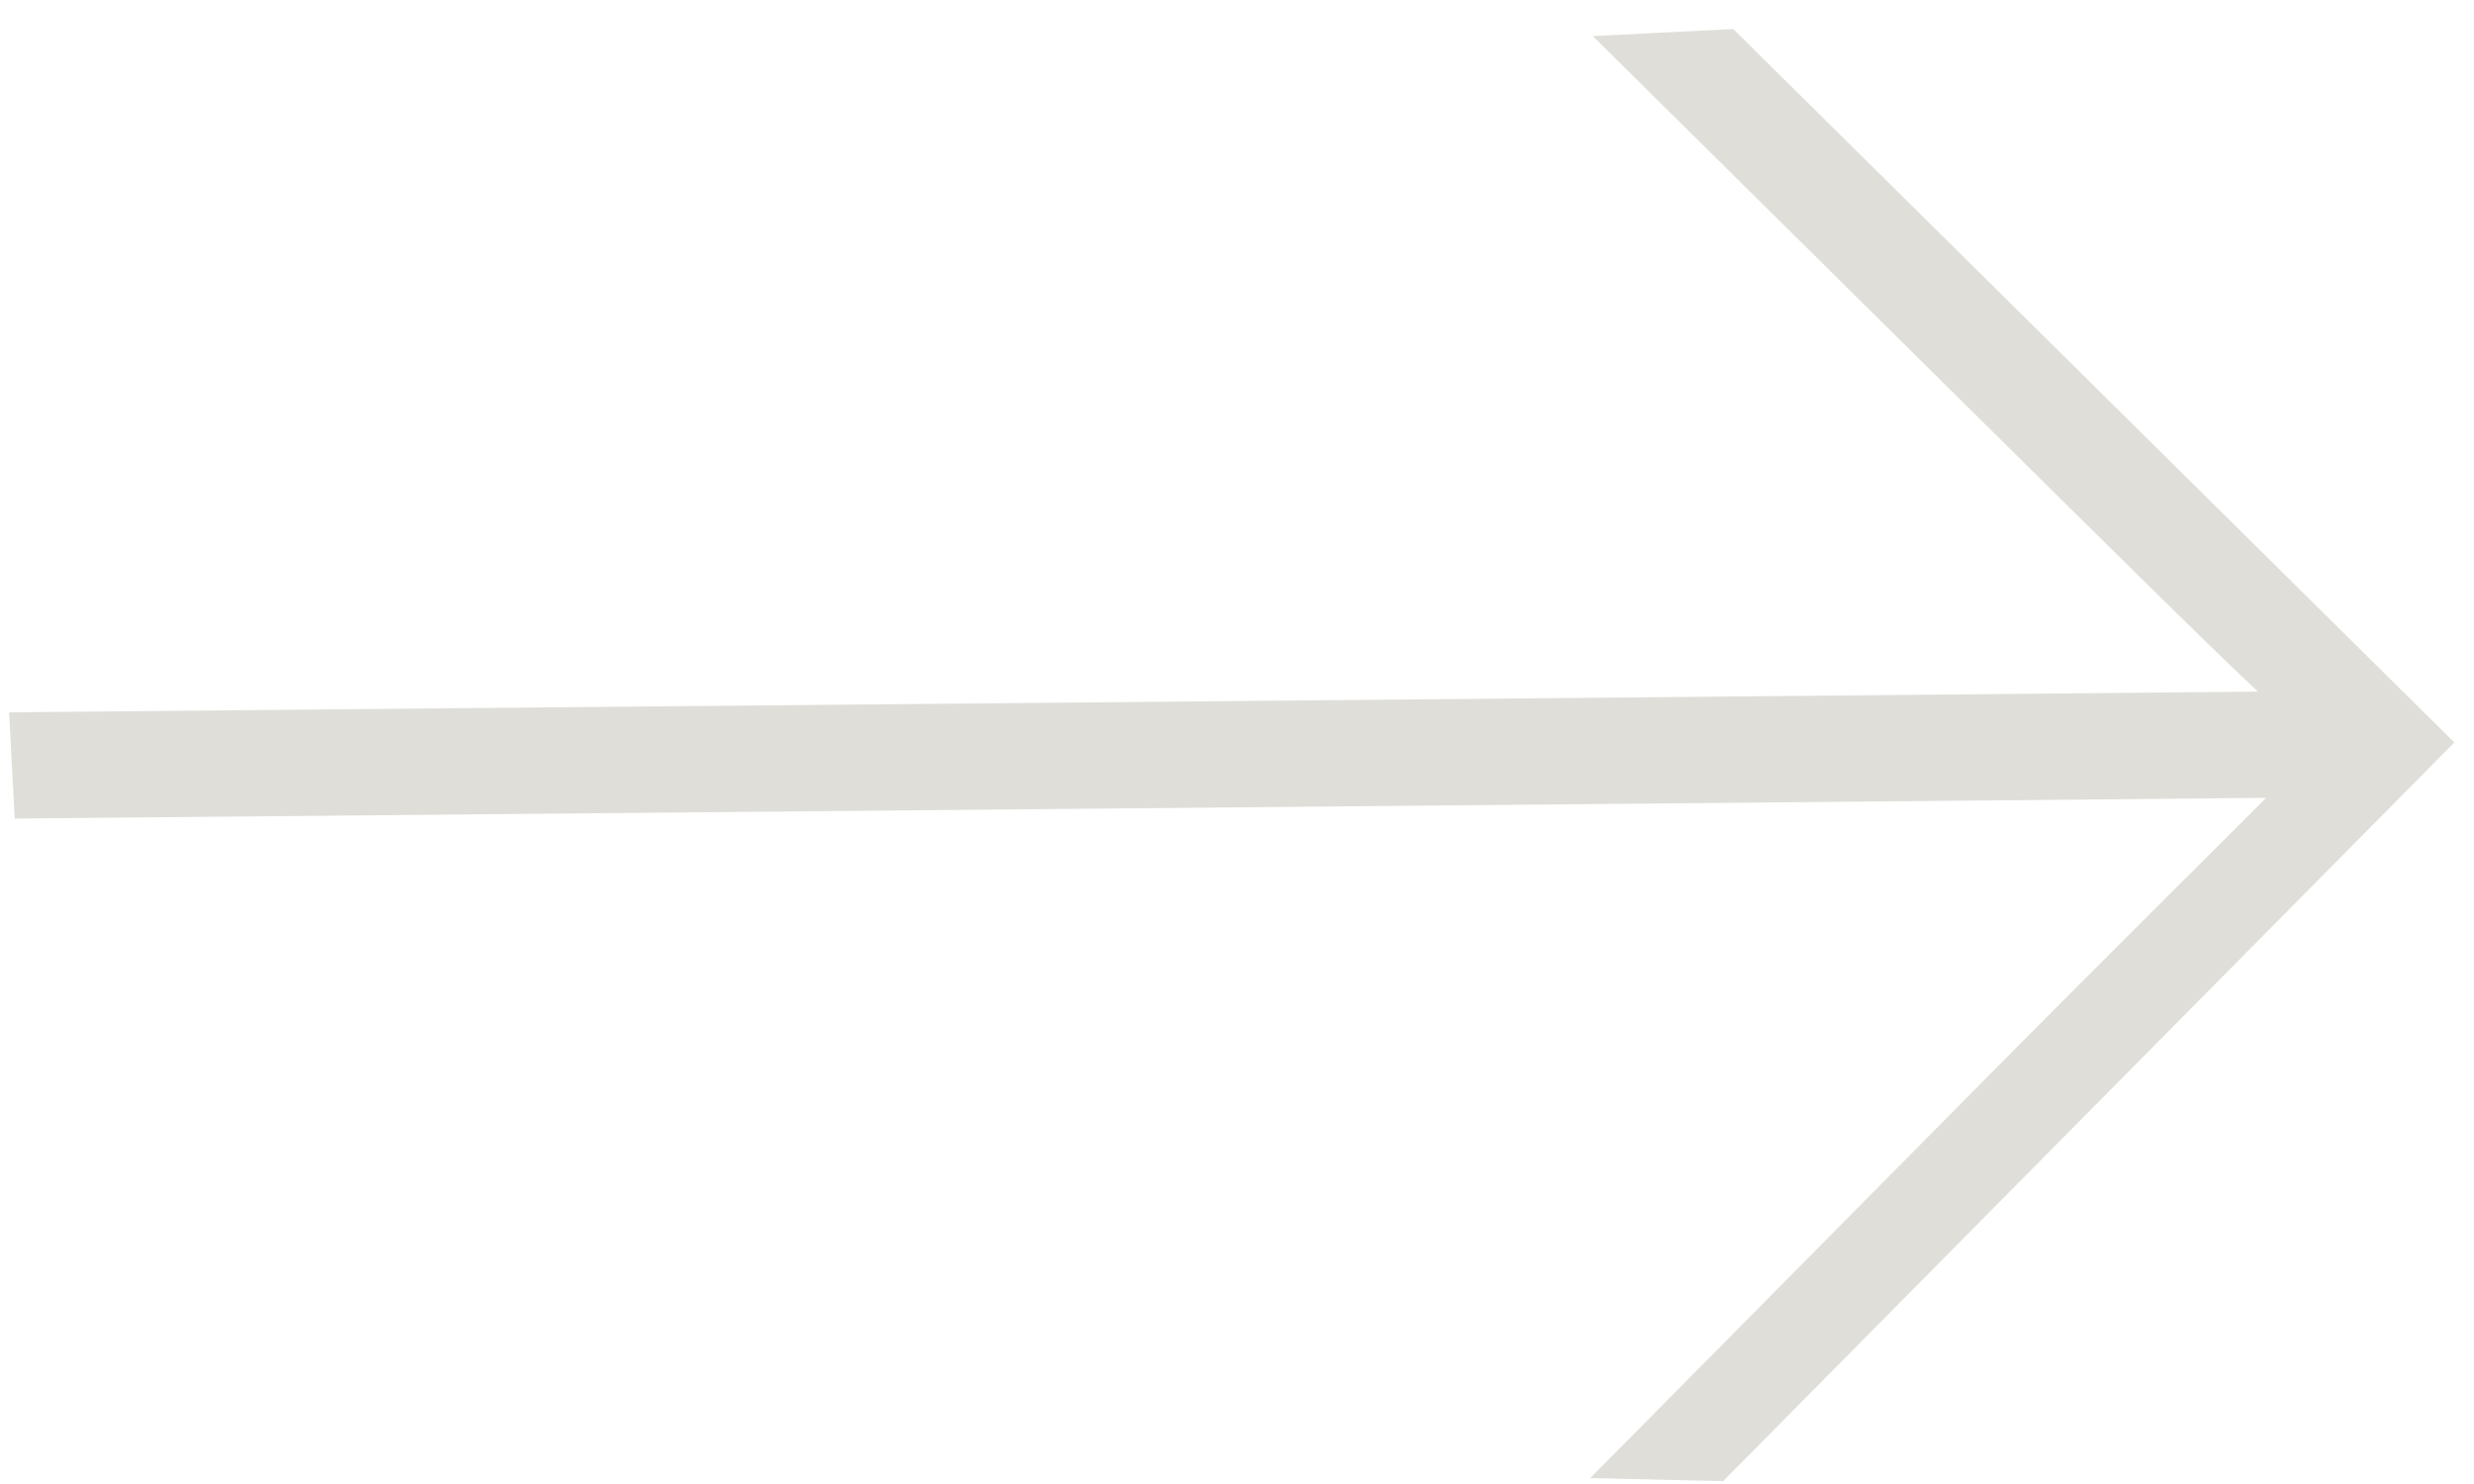 <svg width="60" height="36" viewBox="0 0 60 36" fill="none" xmlns="http://www.w3.org/2000/svg">
<path d="M47.605 9.758C51.368 13.482 53.743 15.832 54.761 16.778L0.221 17.28L0.357 19.857L54.958 19.355C53.951 20.372 51.539 22.748 47.815 26.511L38.567 35.856L41.789 35.931L59.523 18.011L42.035 0.704L38.63 0.876L47.605 9.758Z" fill="#DFDED9"/>
</svg>
